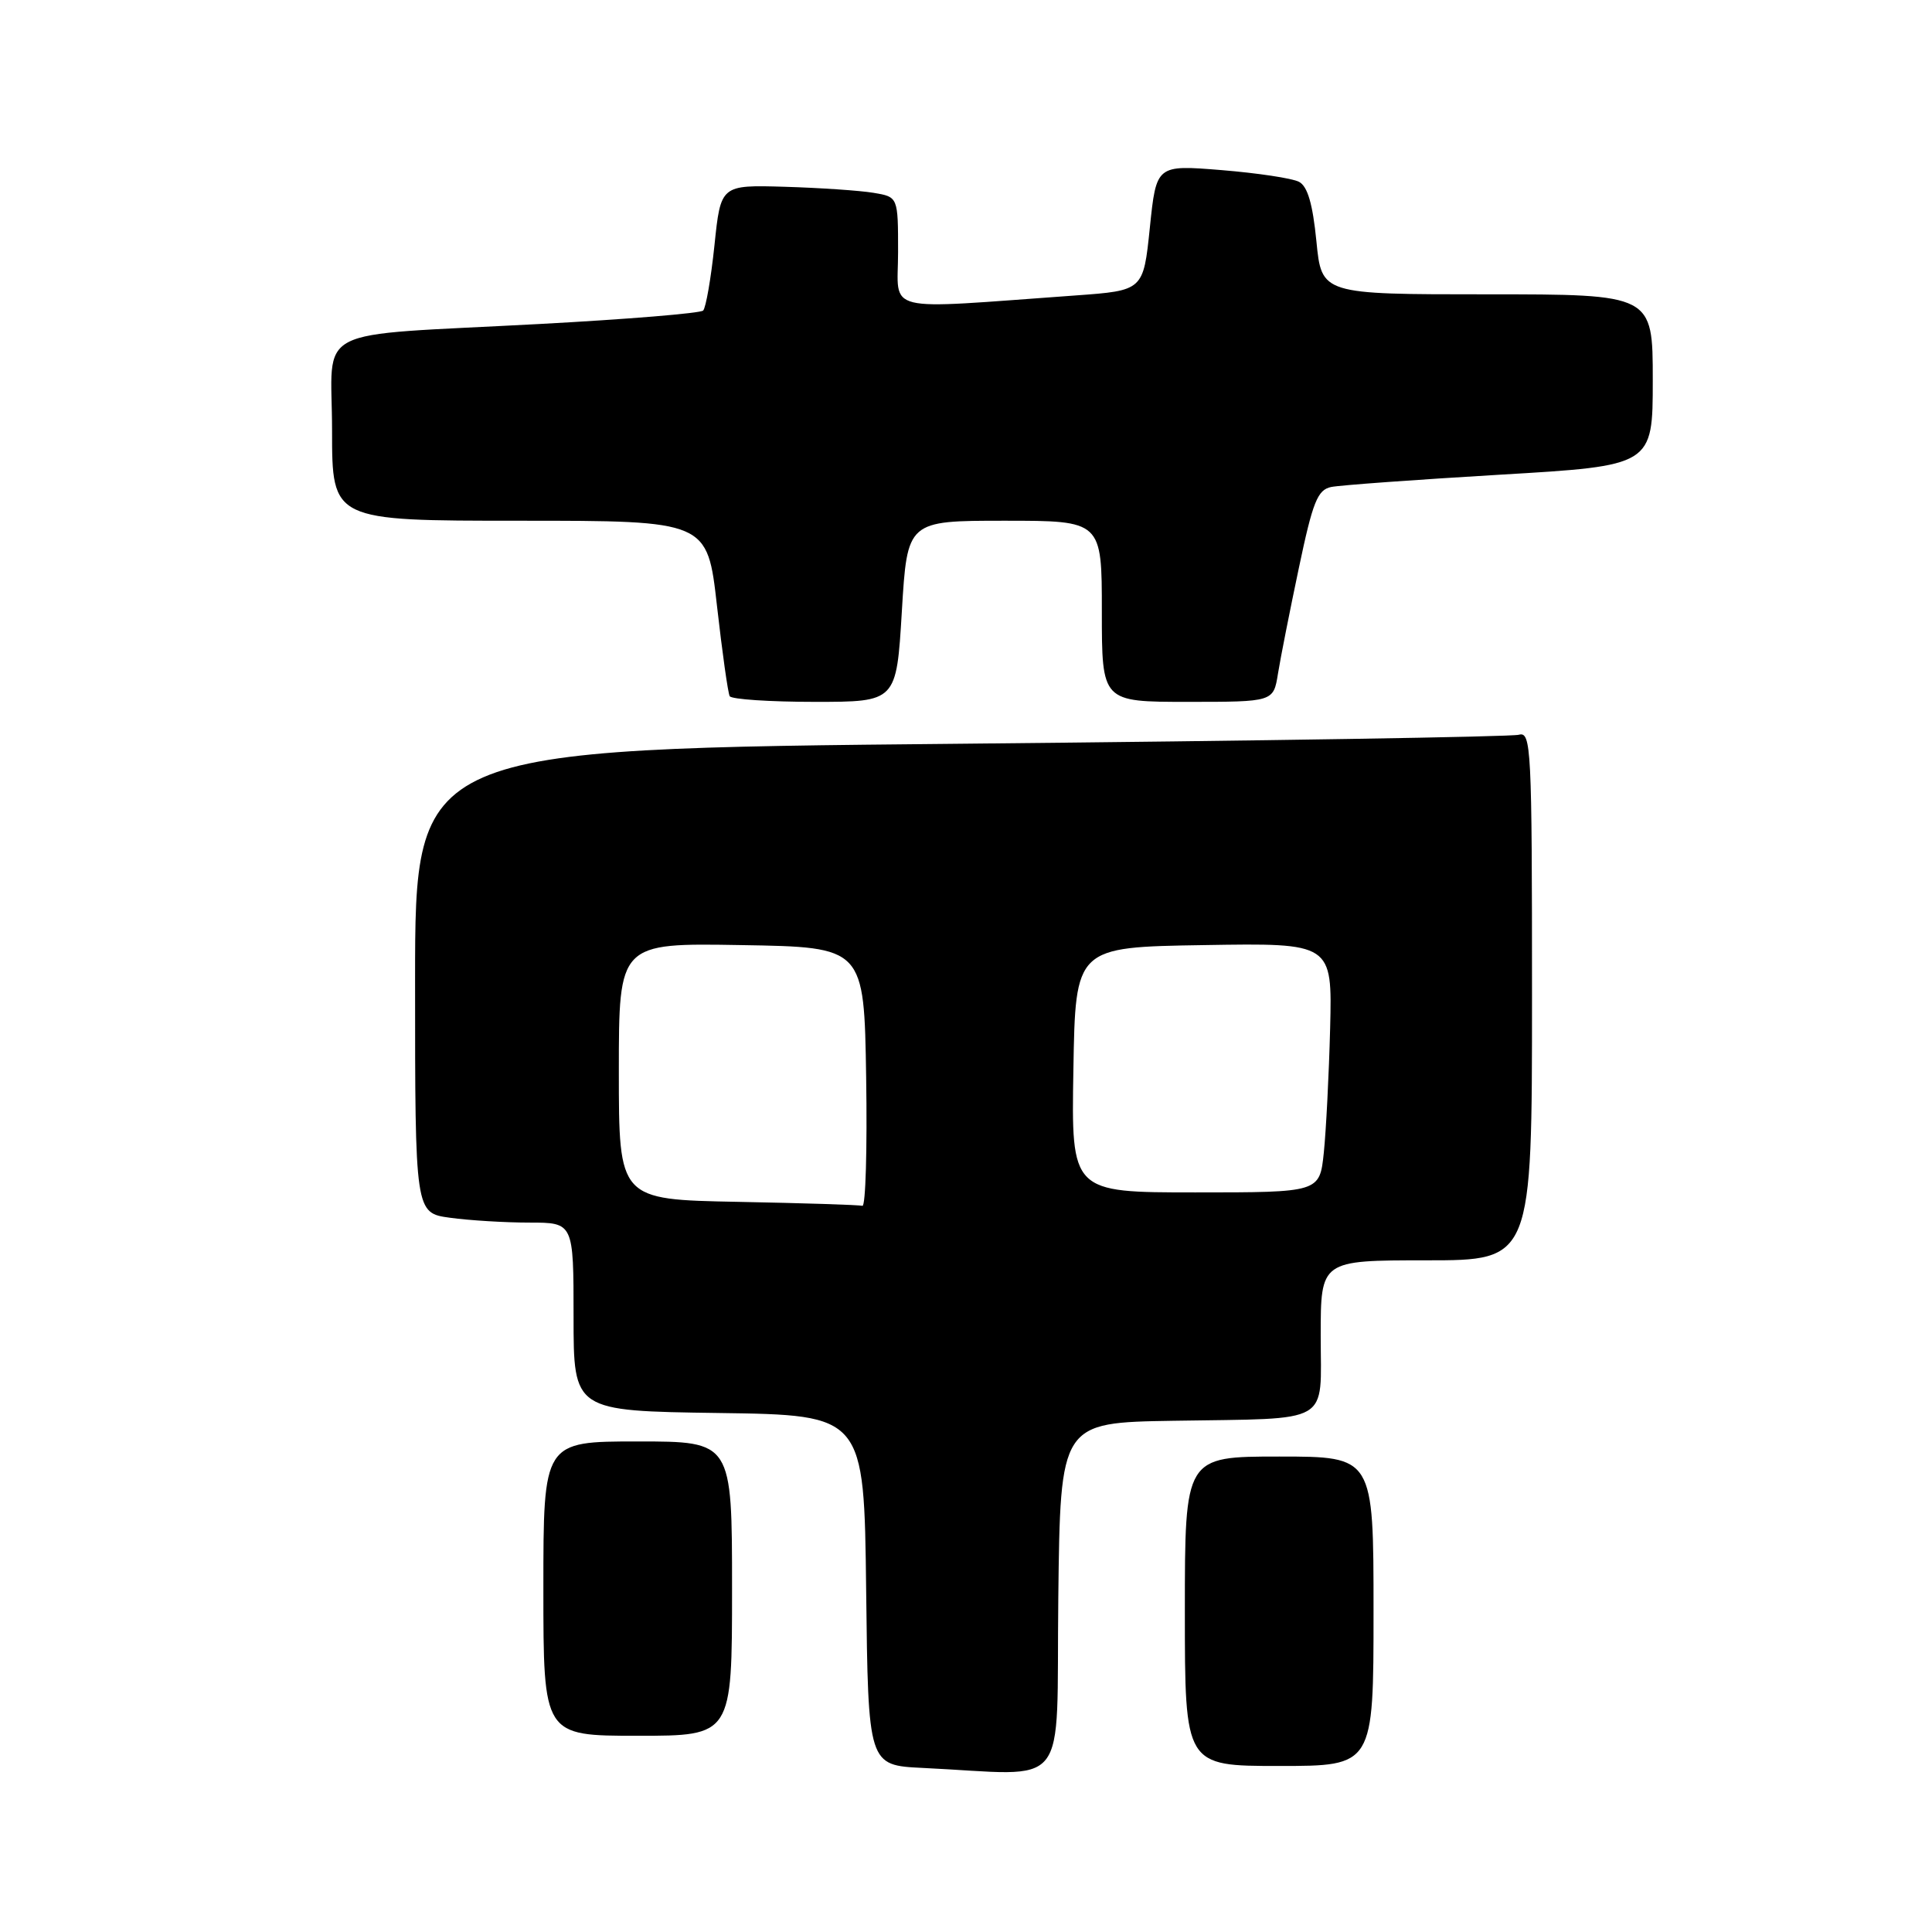 <?xml version="1.0" encoding="UTF-8" standalone="no"?>
<!DOCTYPE svg PUBLIC "-//W3C//DTD SVG 1.1//EN" "http://www.w3.org/Graphics/SVG/1.1/DTD/svg11.dtd" >
<svg xmlns="http://www.w3.org/2000/svg" xmlns:xlink="http://www.w3.org/1999/xlink" version="1.1" viewBox="0 0 256 256">
 <g >
 <path fill="currentColor"
d=" M 140.23 211.75 C 140.50 188.50 140.50 188.50 155.50 188.26 C 176.74 187.91 175.00 188.92 175.00 176.98 C 175.00 167.00 175.00 167.00 189.00 167.00 C 203.00 167.00 203.00 167.00 203.00 131.93 C 203.00 99.01 202.89 96.90 201.25 97.36 C 200.29 97.63 166.99 98.17 127.25 98.55 C 55.00 99.24 55.00 99.24 55.00 129.99 C 55.00 160.73 55.00 160.73 59.64 161.36 C 62.19 161.71 66.92 162.00 70.14 162.00 C 76.00 162.00 76.00 162.00 76.00 174.48 C 76.00 186.96 76.00 186.96 95.25 187.23 C 114.50 187.50 114.50 187.50 114.77 210.71 C 115.04 233.91 115.04 233.91 122.27 234.26 C 142.08 235.20 139.93 237.90 140.23 211.75 Z  M 182.00 213.50 C 182.00 193.00 182.00 193.00 169.50 193.00 C 157.00 193.00 157.00 193.00 157.00 213.50 C 157.00 234.00 157.00 234.00 169.50 234.00 C 182.00 234.00 182.00 234.00 182.00 213.50 Z  M 97.00 210.50 C 97.00 191.00 97.00 191.00 84.50 191.00 C 72.00 191.00 72.00 191.00 72.00 210.50 C 72.00 230.00 72.00 230.00 84.50 230.00 C 97.00 230.00 97.00 230.00 97.00 210.50 Z  M 119.50 81.00 C 120.22 69.00 120.22 69.00 133.11 69.00 C 146.00 69.00 146.00 69.00 146.00 81.00 C 146.00 93.00 146.00 93.00 157.37 93.00 C 168.74 93.00 168.74 93.00 169.34 89.25 C 169.67 87.19 170.92 80.88 172.11 75.24 C 173.95 66.48 174.58 64.91 176.38 64.53 C 177.55 64.29 187.61 63.56 198.75 62.90 C 219.00 61.71 219.00 61.71 219.00 50.35 C 219.00 39.00 219.00 39.00 197.06 39.00 C 175.12 39.00 175.12 39.00 174.43 31.96 C 173.94 27.01 173.26 24.68 172.12 24.09 C 171.23 23.62 166.61 22.93 161.86 22.54 C 153.22 21.84 153.22 21.84 152.36 30.17 C 151.50 38.50 151.50 38.50 142.50 39.15 C 116.50 41.01 119.00 41.62 119.00 33.41 C 119.00 26.09 119.00 26.09 115.75 25.55 C 113.96 25.25 108.67 24.89 104.00 24.75 C 95.50 24.50 95.50 24.50 94.67 32.50 C 94.21 36.90 93.53 40.79 93.17 41.15 C 92.80 41.51 83.05 42.31 71.50 42.93 C 40.71 44.59 44.00 42.91 44.00 57.05 C 44.00 69.00 44.00 69.00 68.87 69.00 C 93.73 69.00 93.73 69.00 95.00 80.25 C 95.70 86.44 96.46 91.84 96.69 92.25 C 96.93 92.66 101.99 93.00 107.95 93.00 C 118.78 93.00 118.78 93.00 119.50 81.00 Z  M 97.75 159.25 C 82.00 158.95 82.00 158.95 82.00 141.95 C 82.00 124.95 82.00 124.95 98.25 125.23 C 114.50 125.50 114.50 125.50 114.77 142.75 C 114.92 152.24 114.70 159.90 114.27 159.78 C 113.85 159.65 106.41 159.42 97.75 159.25 Z  M 142.23 141.75 C 142.50 125.50 142.50 125.50 159.52 125.23 C 176.53 124.95 176.53 124.95 176.25 136.23 C 176.09 142.43 175.71 149.86 175.41 152.75 C 174.86 158.00 174.86 158.00 158.40 158.00 C 141.95 158.00 141.95 158.00 142.23 141.75 Z "/>
</g>
</svg>